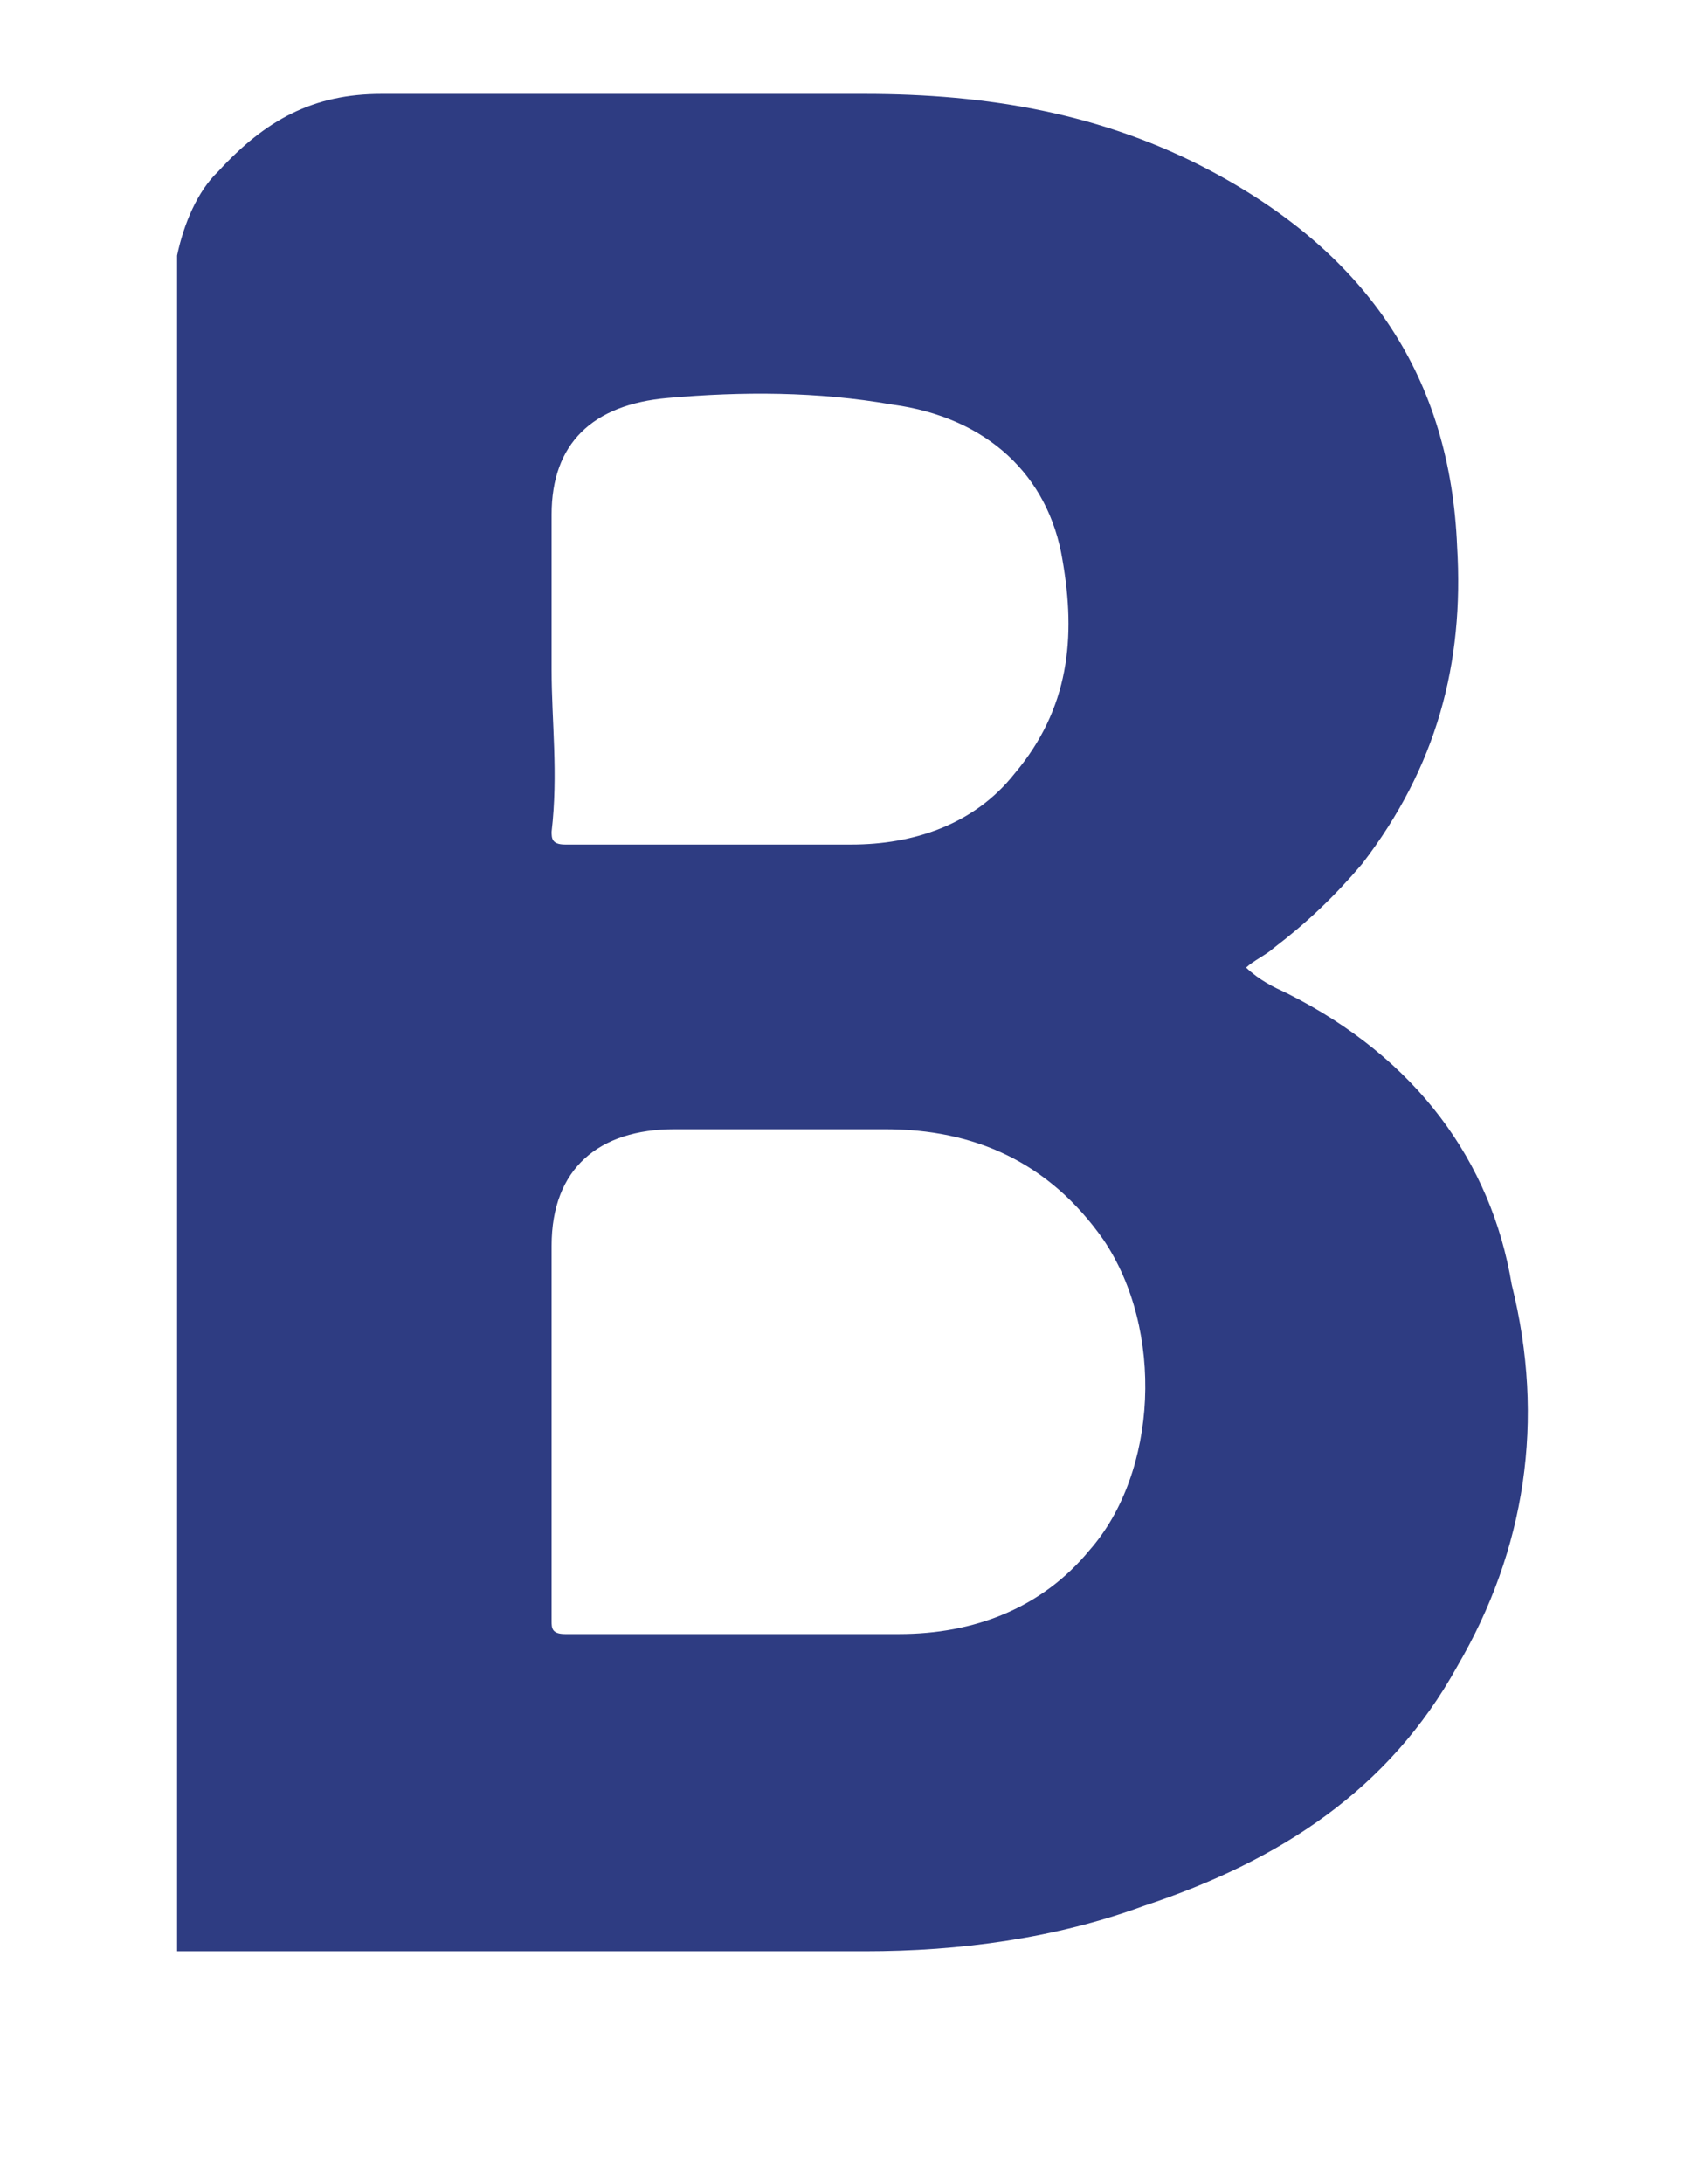 <svg width="7" height="9" viewBox="0 0 7 9" fill="none" xmlns="http://www.w3.org/2000/svg">
<path fill-rule="evenodd" clip-rule="evenodd" d="M5.306 4.093C5.25 4.067 5.193 4.04 5.137 3.987C5.165 3.96 5.222 3.933 5.25 3.907C5.39 3.8 5.502 3.693 5.615 3.56C5.923 3.16 6.036 2.733 6.007 2.253C5.979 1.56 5.643 1.053 4.997 0.707C4.548 0.467 4.071 0.387 3.565 0.387C2.892 0.387 2.246 0.387 1.572 0.387C1.292 0.387 1.095 0.493 0.899 0.707C0.815 0.787 0.758 0.92 0.73 1.053C0.73 3.373 0.73 5.72 0.73 8.04C0.758 8.04 0.786 8.04 0.815 8.04C1.741 8.04 2.639 8.04 3.565 8.04C3.958 8.04 4.351 7.987 4.716 7.853C5.278 7.667 5.727 7.373 6.007 6.867C6.288 6.387 6.372 5.853 6.232 5.293C6.148 4.787 5.839 4.36 5.306 4.093V4.093ZM2.274 2.76C2.274 2.76 2.302 2.76 2.274 2.76C2.274 2.547 2.274 2.333 2.274 2.12C2.274 1.827 2.443 1.667 2.752 1.64C3.06 1.613 3.369 1.613 3.678 1.667C4.071 1.72 4.323 1.96 4.38 2.307C4.436 2.627 4.408 2.92 4.183 3.187C4.015 3.4 3.762 3.48 3.509 3.48C3.116 3.48 2.723 3.48 2.33 3.48C2.274 3.48 2.274 3.453 2.274 3.427C2.302 3.187 2.274 2.973 2.274 2.76V2.76ZM4.492 6.387C4.295 6.627 4.015 6.733 3.706 6.733C3.257 6.733 2.78 6.733 2.33 6.733C2.274 6.733 2.274 6.707 2.274 6.68C2.274 6.413 2.274 6.147 2.274 5.88V5.88C2.274 5.64 2.274 5.373 2.274 5.133C2.274 4.813 2.471 4.653 2.78 4.653C3.06 4.653 3.369 4.653 3.65 4.653C4.015 4.653 4.323 4.787 4.548 5.107C4.801 5.48 4.773 6.067 4.492 6.387V6.387Z" fill="#2E3C82"/>
</svg>
